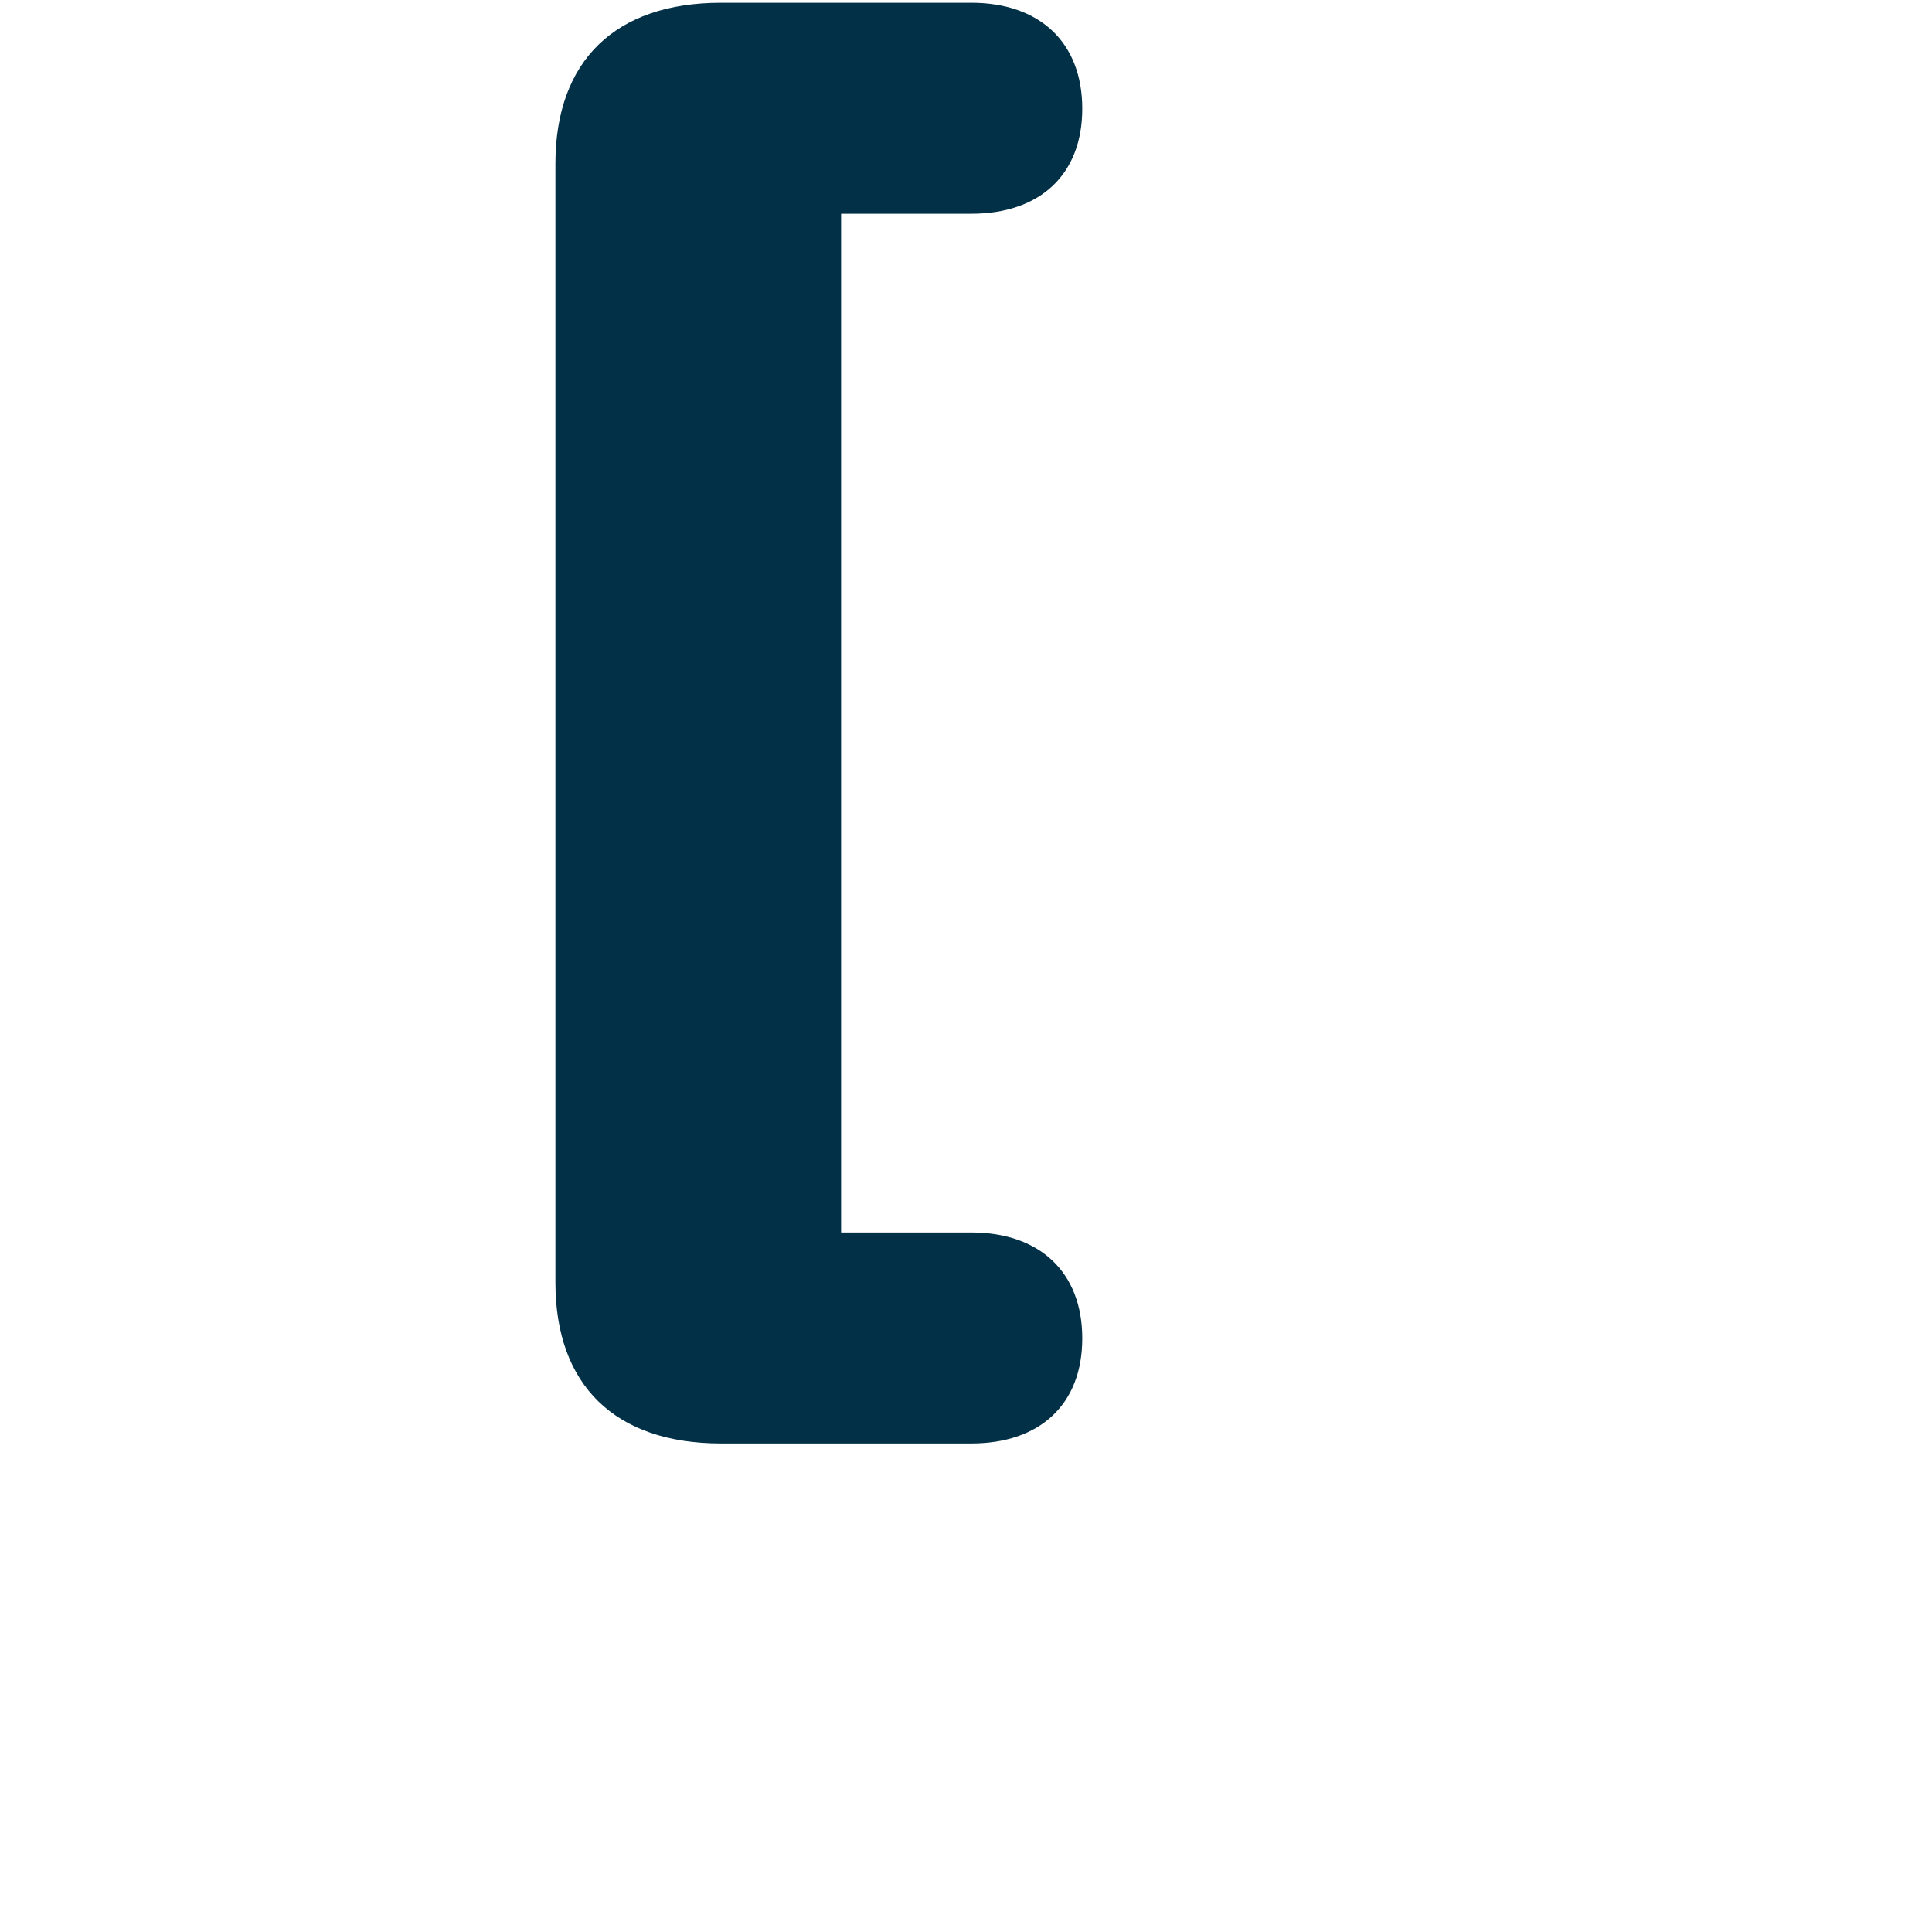 <svg width="50" height="50" viewBox="0 0 150 350" fill="none" xmlns="http://www.w3.org/2000/svg">
<path d="M30.606 0.5C11.427 0.5 0.619 11.059 0.619 29.649L0.619 232.351C0.619 250.941 11.427 261.5 30.606 261.5H75.967C88.296 261.5 96.06 254.51 96.06 242.464C96.06 230.418 88.296 223.279 75.967 223.279H52.373L52.373 38.721H75.967C88.296 38.721 96.06 31.731 96.06 19.685C96.06 7.638 88.296 0.5 75.967 0.5H30.606Z" fill="#023047"/>
</svg>
